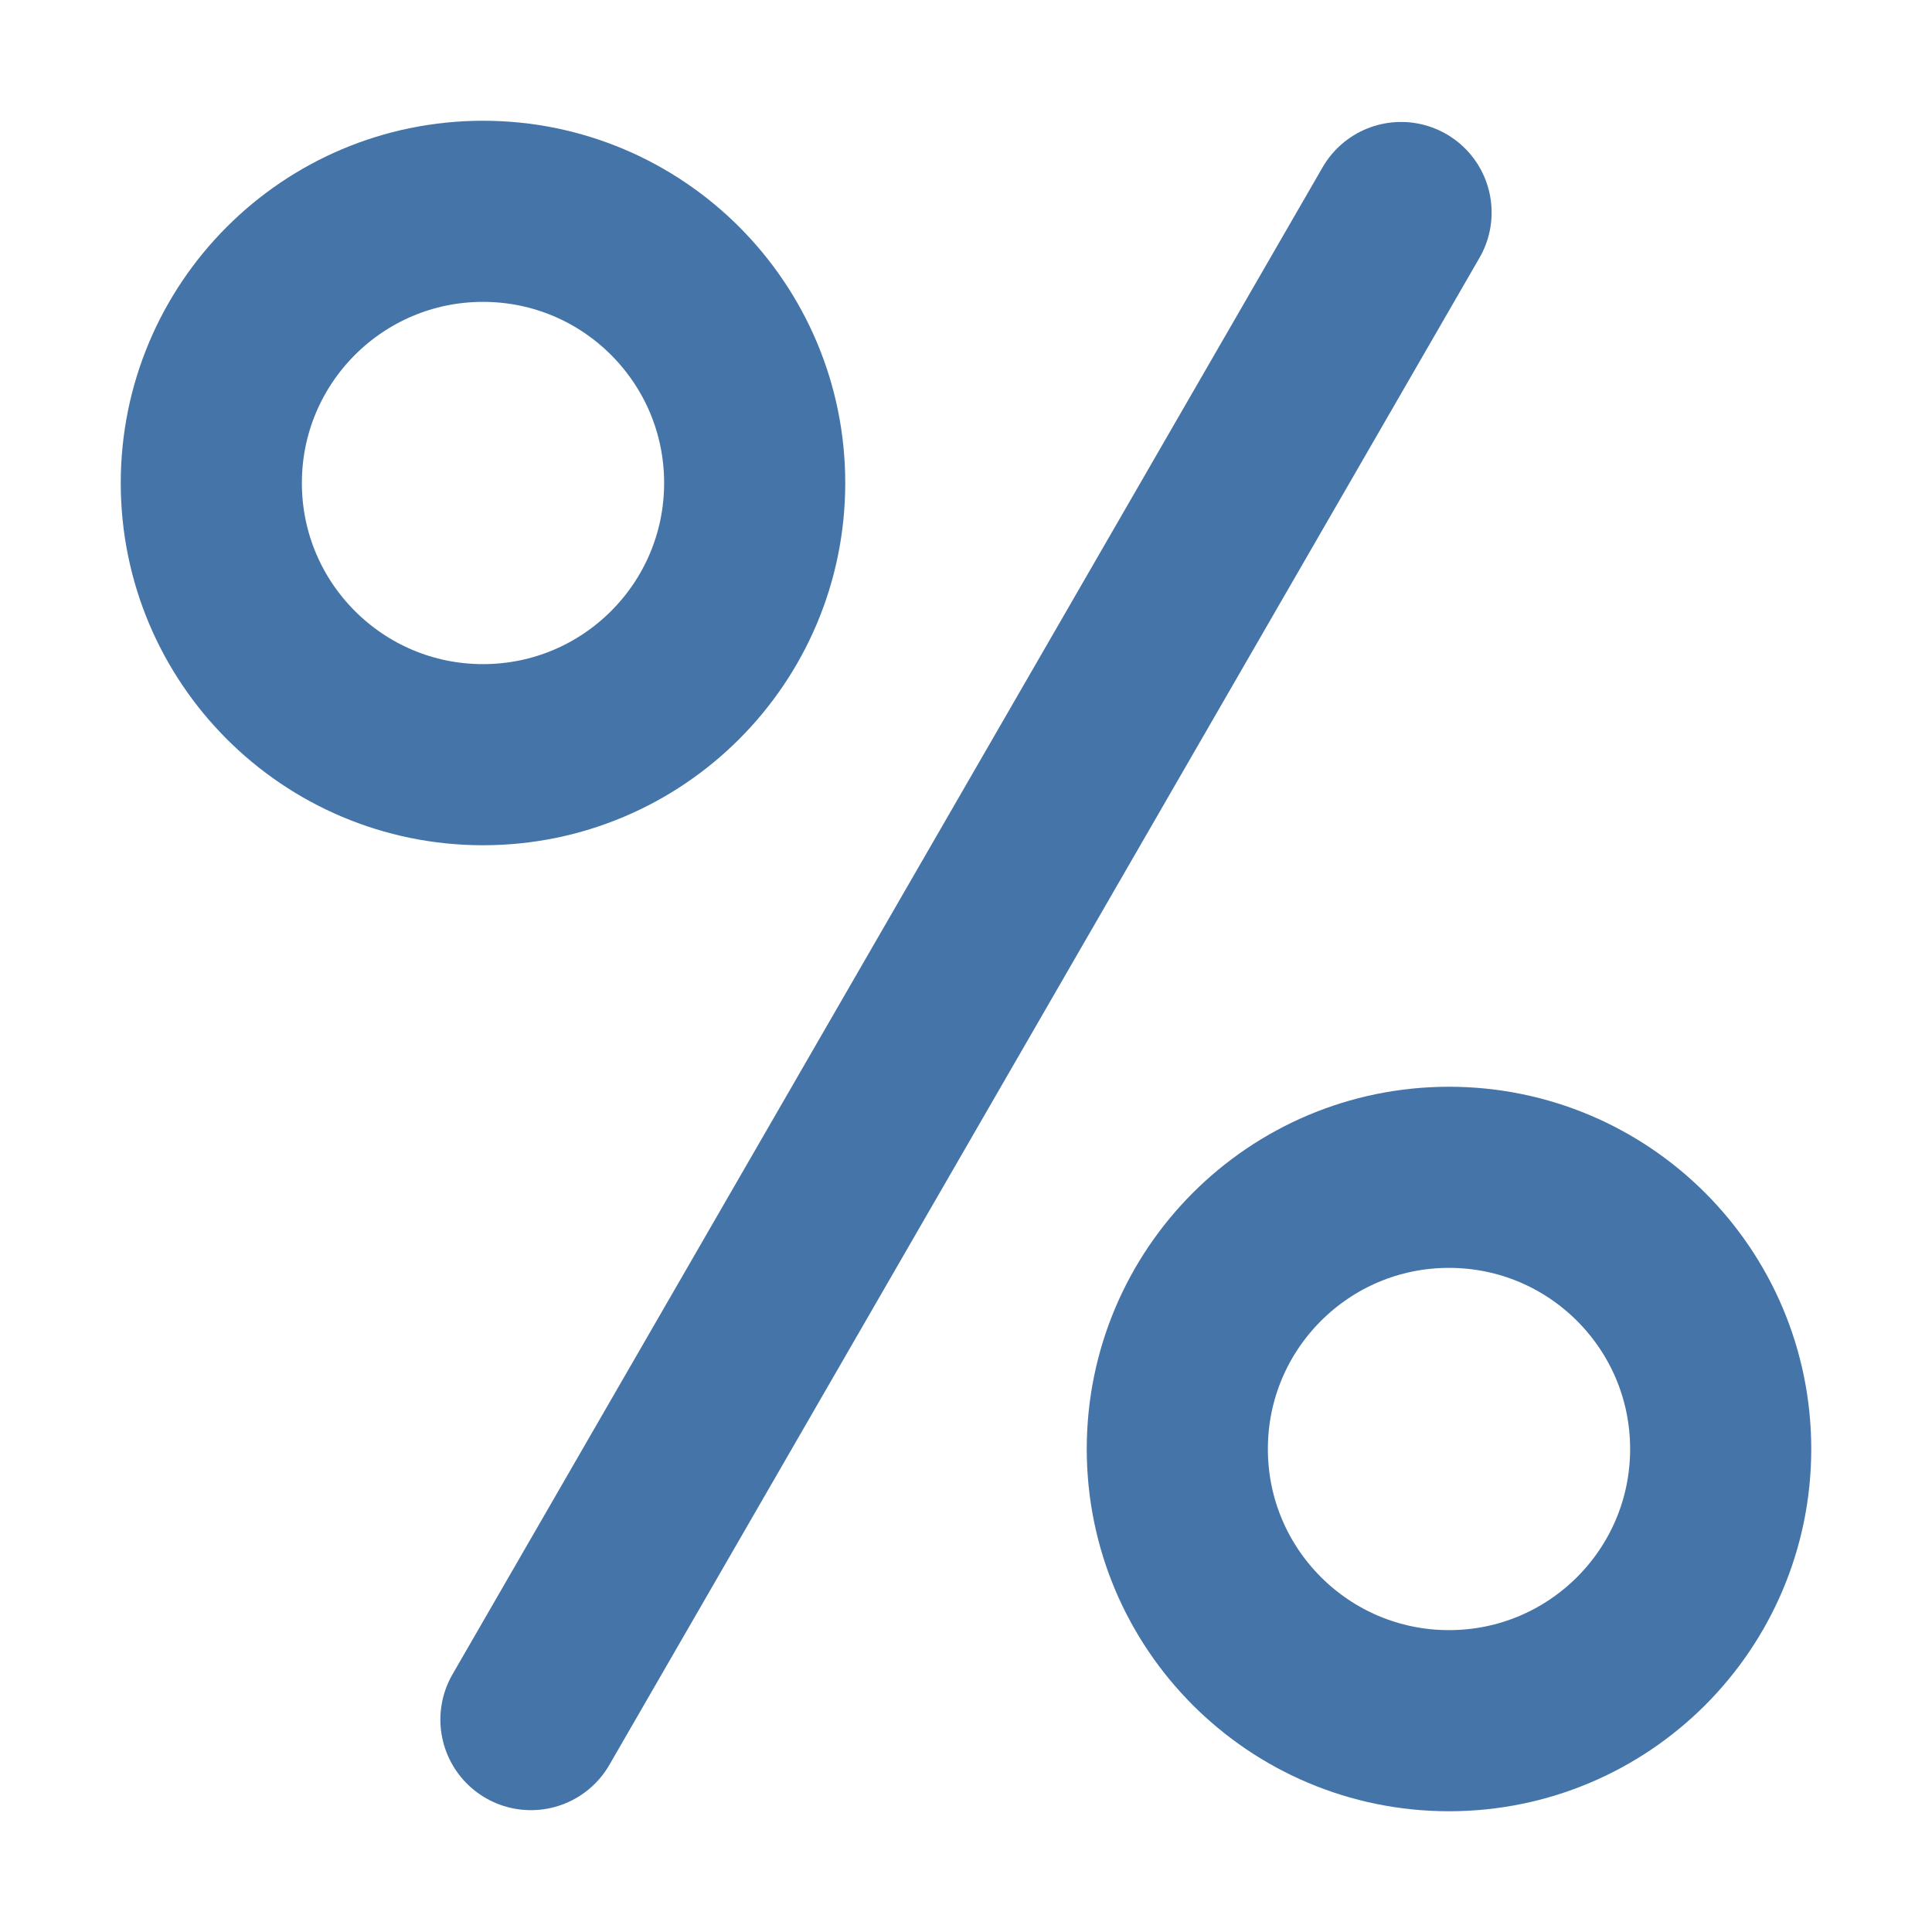 <svg width="16" height="16" version="1.1" viewBox="0 0 16 16" xmlns="http://www.w3.org/2000/svg"><g fill="none" stroke="#4574a9" stroke-linecap="round" stroke-width="1.5"><circle cx="4" cy="4" r="2.25" fill="none"/><path d="m11.603 1.76-7.206 12.481"/><circle cx="12" cy="12" r="2.25"/></g></svg>
